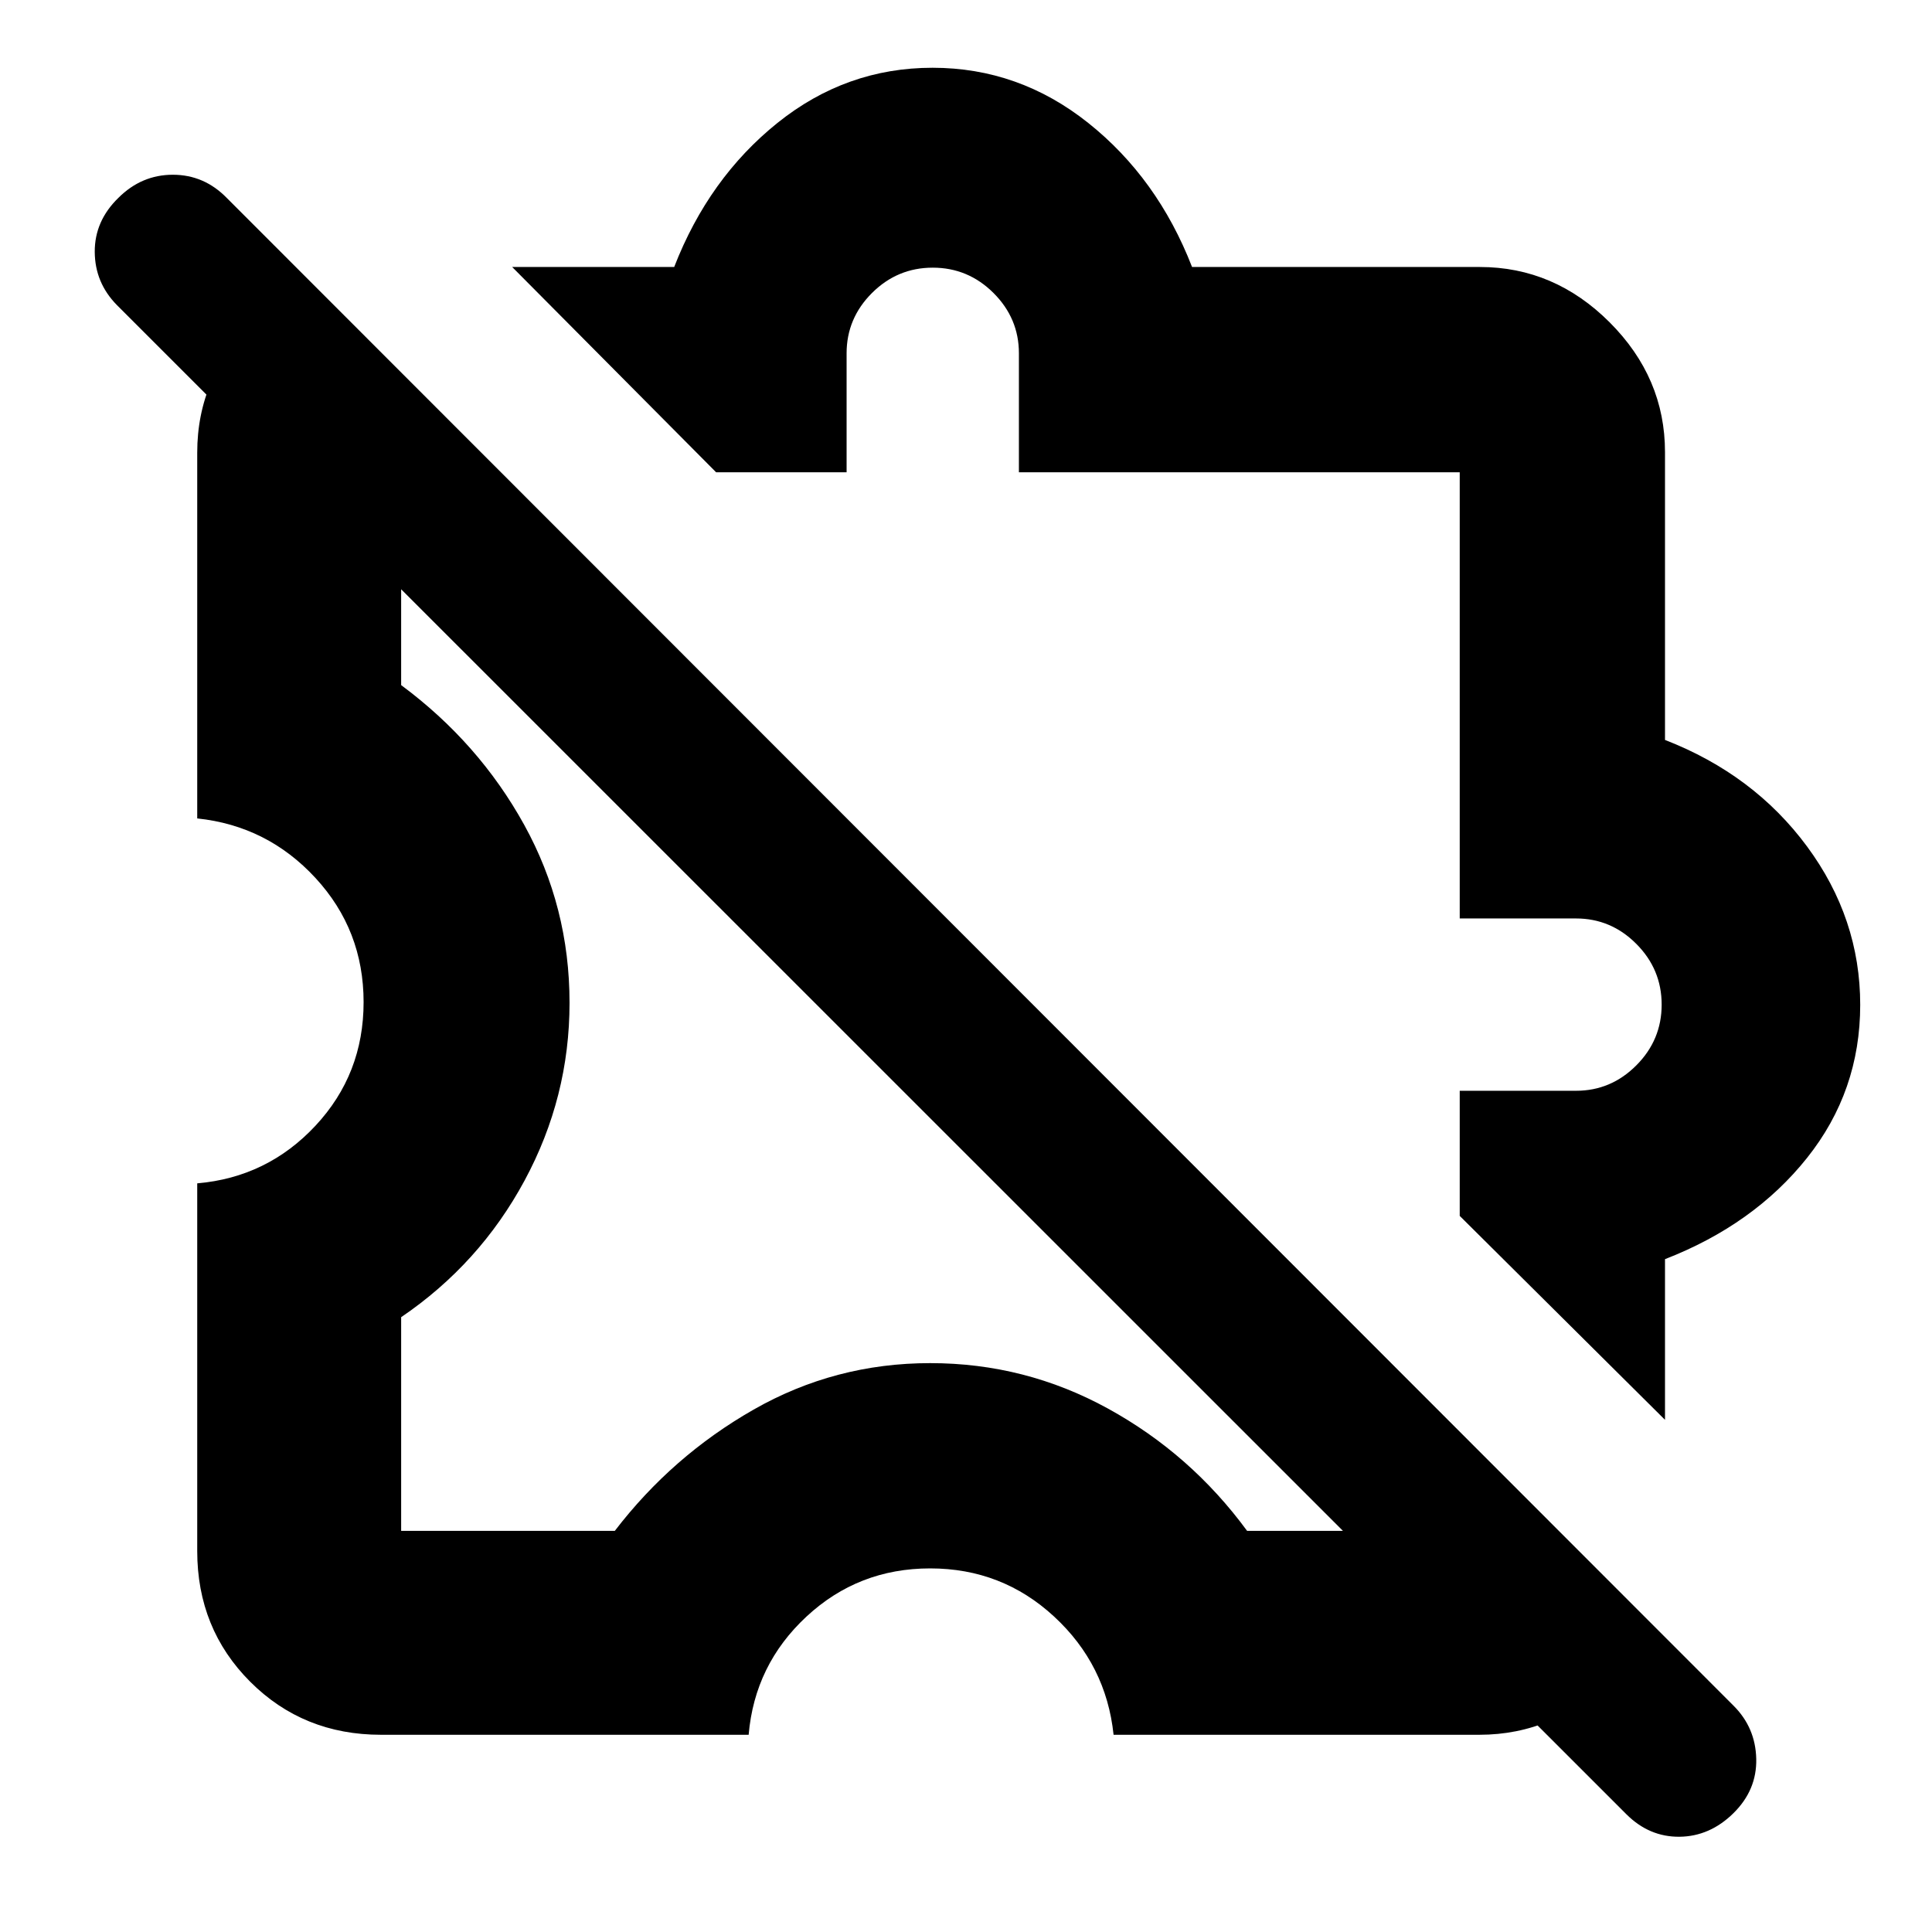 <svg xmlns="http://www.w3.org/2000/svg" height="40" viewBox="0 -960 960 960" width="40"><path d="M189.33-98q-38.65 0-64.99-26.34Q98-150.68 98-189.33V-372q34.83-3 58.75-28.63t23.92-61.42q0-35.78-23.92-61.7T98-553.33v-181.74q0-19.01 7.03-35.25 7.02-16.23 19.97-29.35l74.33 74.34v105.76q38.6 28.61 61.14 69.42Q283-509.35 283-461.68q0 46.85-22.33 88.26-22.34 41.42-61.34 67.92v106.17H305.5q28.5-37.17 68.97-60.25 40.47-23.09 87.73-23.09 47.26 0 88.36 22.59 41.11 22.58 69.11 60.75h105.66L799.67-125q-12.93 12.97-29.36 19.99Q753.88-98 735.07-98H553.33q-3.66-34.83-29.56-58.75-25.89-23.92-61.58-23.92t-61.44 23.92Q375-132.83 372-98H189.33Zm638-156.5-102-101.33V-418h57.79q17.38 0 29.96-12.63 12.59-12.62 12.59-30.18 0-17.56-12.59-30.18-12.58-12.63-29.96-12.63h-57.79v-221.71H506.29v-59.12q0-17.38-12.63-29.97Q481.03-827 463.48-827q-17.56 0-30.19 12.58-12.62 12.59-12.62 29.97v59.12h-64.84l-101.33-102H335q17.17-44.17 51.31-71.59 34.15-27.41 77.06-27.41 42.92 0 77.36 27.41 34.44 27.42 51.6 71.59h143q36.99 0 64.5 27.5 27.5 27.51 27.5 64.5v143q44.17 17.16 70.59 52.94 26.41 35.77 26.41 78.68 0 42.92-26.41 76.06-26.42 33.15-70.59 50.32v79.83ZM808.12-58.53 58.07-808.43q-10.9-11.08-10.99-26.41-.08-15.33 11.73-26.83 11.52-11.5 27.08-11.5 15.56 0 26.85 11.58l748.69 749.18q10.9 10.91 11.24 26.41.33 15.5-11.37 27t-26.75 11.67q-15.05.16-26.43-11.2ZM541-541Zm-78.5 78.5Z"/></svg>
